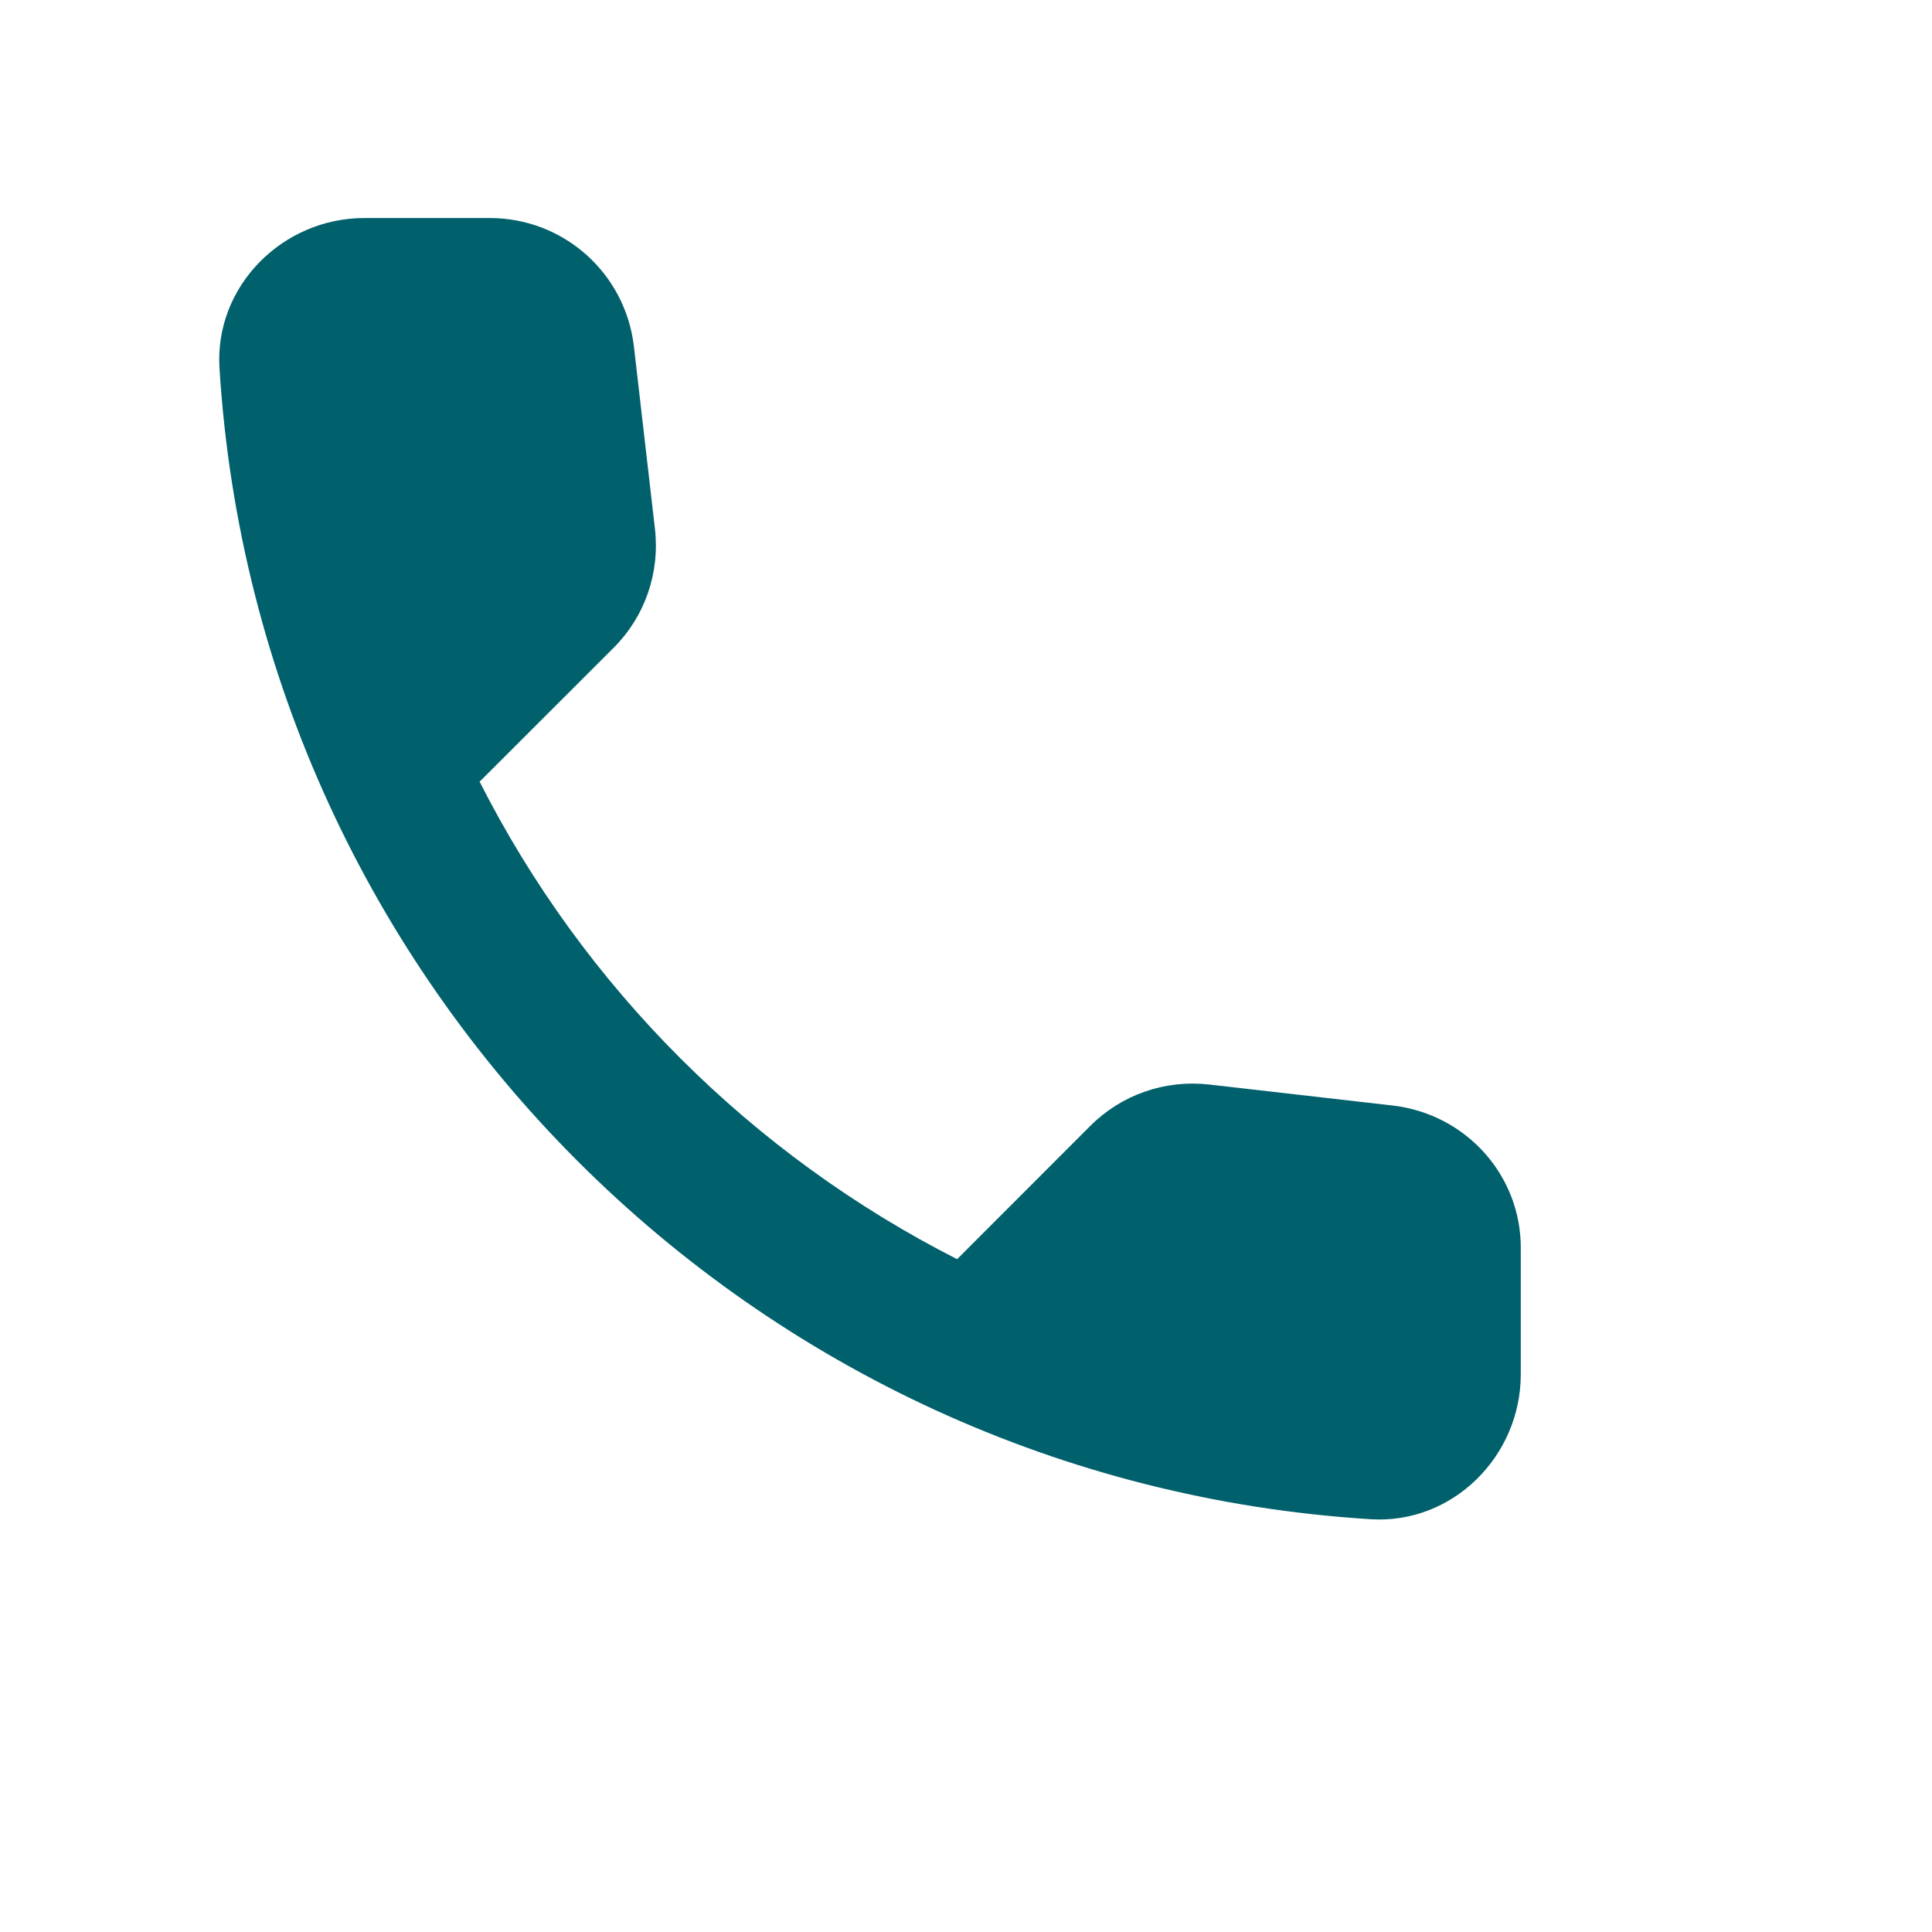 <?xml version="1.0" encoding="UTF-8"?>
<svg width="20px" height="20px" viewBox="0 0 20 20" version="1.1" xmlns="http://www.w3.org/2000/svg" xmlns:xlink="http://www.w3.org/1999/xlink">
    <title>Group Copy 2</title>
    <g id="Page-1" stroke="none" stroke-width="1" fill="none" fill-rule="evenodd">
        <g id="b-圖資-資訊" transform="translate(-174, -660)">
            <g id="Group" transform="translate(174, 660)">
                <polygon id="Shape" points="0 0 20 0 20 20 0 20"></polygon>
                <path d="M14.422,11.445 L12.518,11.227 C12.06,11.175 11.61,11.332 11.287,11.655 L9.908,13.035 C7.785,11.955 6.045,10.223 4.965,8.092 L6.353,6.705 C6.675,6.383 6.832,5.933 6.78,5.475 L6.562,3.585 C6.473,2.828 5.835,2.257 5.07,2.257 L3.772,2.257 C2.925,2.257 2.22,2.962 2.272,3.81 C2.67,10.215 7.793,15.33 14.19,15.727 C15.037,15.78 15.743,15.075 15.743,14.227 L15.743,12.93 C15.75,12.172 15.18,11.535 14.422,11.445 Z" id="Shape" fill="#00606C" fill-rule="nonzero"></path>
            </g>
        </g>
    </g>
</svg>